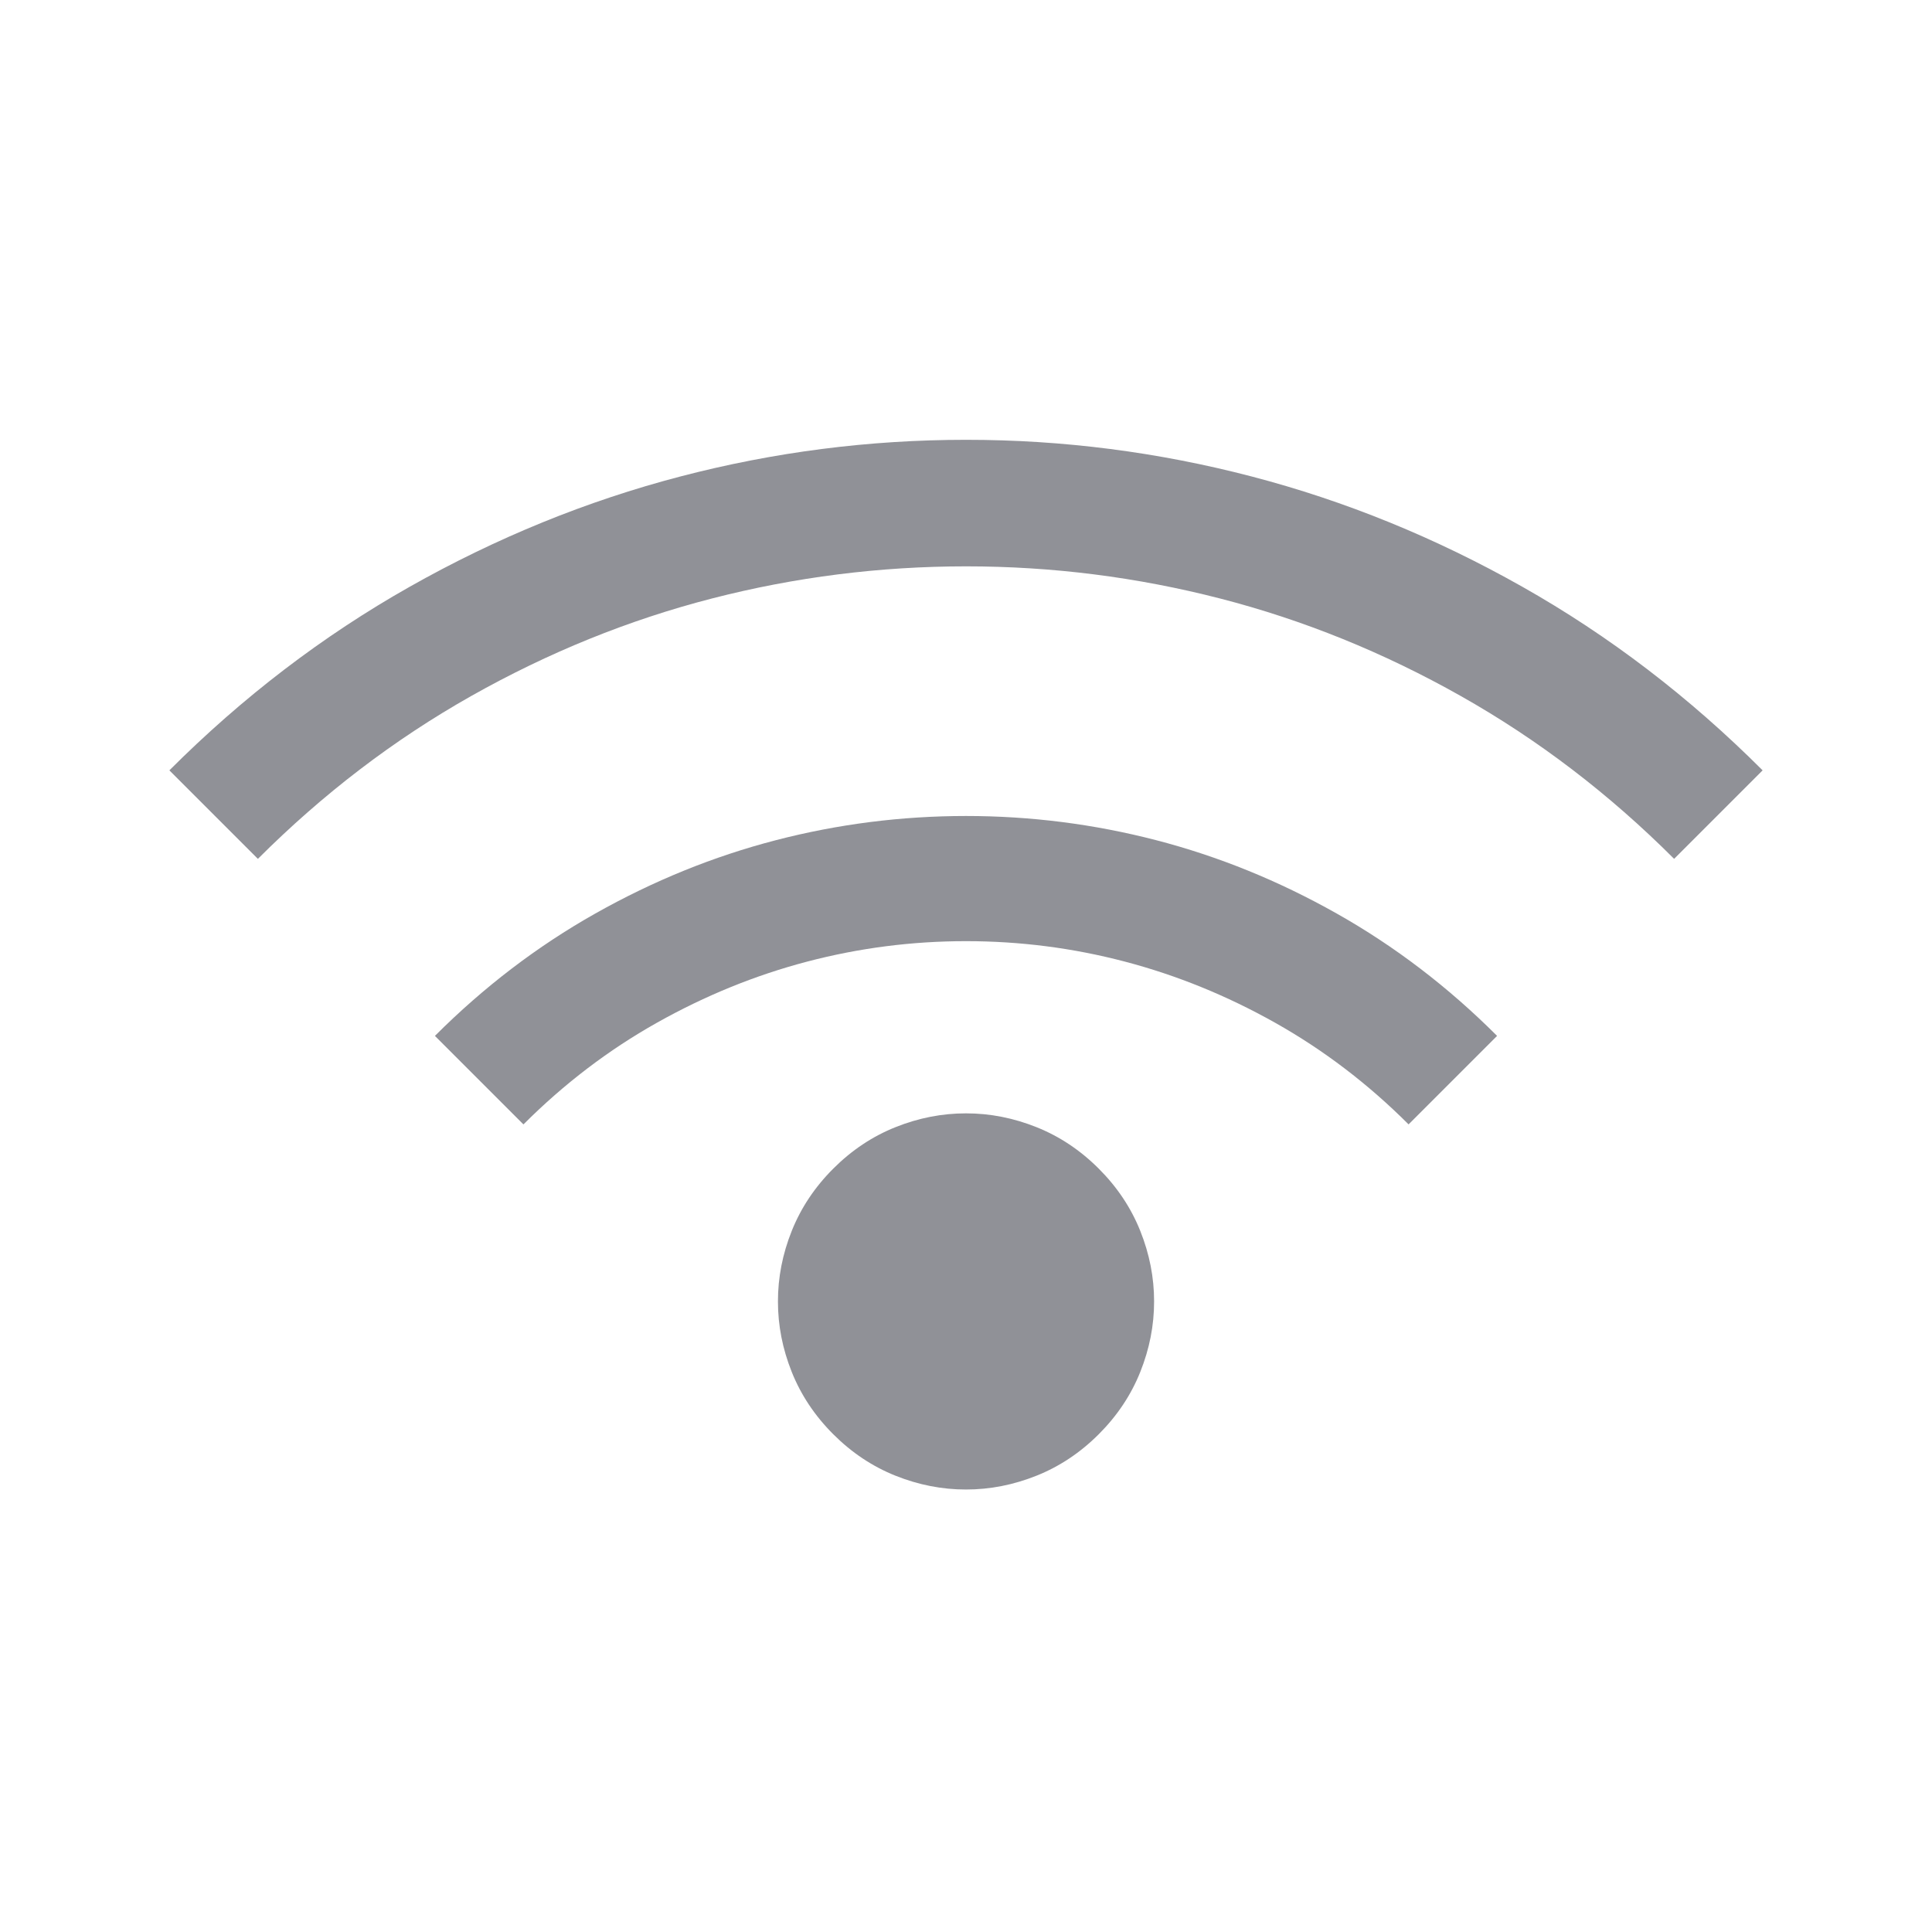 <?xml version="1.0" encoding="UTF-8"?>
<svg width="64px" height="64px" viewBox="0 0 64 64" version="1.1" xmlns="http://www.w3.org/2000/svg" xmlns:xlink="http://www.w3.org/1999/xlink">
    <!-- Generator: sketchtool 46.2 (44496) - http://www.bohemiancoding.com/sketch -->
    <title>654E23CE-0C83-4AE5-9C22-EA3E591AE2CB</title>
    <desc>Created with sketchtool.</desc>
    <defs></defs>
    <g id="OOF-Visual-Design-V2" stroke="none" stroke-width="1" fill="none" fill-rule="evenodd">
        <g id="Response-type---grey" transform="translate(-288, -487)" fill-rule="nonzero" fill="#909197">
            <g id="Group-4" transform="translate(320, 517.586) rotate(-315) translate(-320, -517.586) translate(297, 494.586)">
                <g id="EC3E" transform="translate(-0, -0)">
                    <path d="M13.197,0.757 C13.197,3.047 13.494,5.255 14.088,7.382 C14.682,9.51 15.519,11.491 16.599,13.327 C17.679,15.163 18.975,16.836 20.486,18.348 C21.998,19.86 23.672,21.156 25.508,22.236 C27.344,23.316 29.325,24.153 31.452,24.746 C33.58,25.34 35.788,25.637 38.077,25.637 L38.077,21.491 C36.177,21.491 34.341,21.242 32.57,20.746 C30.799,20.249 29.147,19.552 27.614,18.656 C26.08,17.76 24.682,16.68 23.418,15.416 C22.155,14.153 21.075,12.755 20.179,11.221 C19.282,9.688 18.586,8.036 18.089,6.265 C17.592,4.494 17.344,2.658 17.344,0.757 L13.197,0.757 L13.197,0.757 Z M0.757,0.757 C0.757,4.191 1.2,7.501 2.086,10.687 C2.971,13.872 4.224,16.847 5.844,19.612 C7.463,22.376 9.407,24.892 11.675,27.16 C13.942,29.428 16.459,31.371 19.223,32.991 C21.987,34.611 24.962,35.864 28.148,36.749 C31.334,37.635 34.643,38.077 38.077,38.077 L38.077,33.931 C35.032,33.931 32.095,33.537 29.266,32.748 C26.436,31.96 23.796,30.842 21.345,29.395 C18.894,27.948 16.658,26.215 14.639,24.196 C12.62,22.176 10.886,19.941 9.439,17.49 C7.992,15.039 6.875,12.398 6.086,9.569 C5.298,6.74 4.904,3.803 4.904,0.757 L0.757,0.757 L0.757,0.757 Z M31.857,13.197 C32.721,13.197 33.531,13.035 34.287,12.711 C35.043,12.387 35.702,11.945 36.263,11.383 C36.825,10.822 37.267,10.163 37.591,9.407 C37.915,8.651 38.077,7.841 38.077,6.977 C38.077,6.113 37.915,5.304 37.591,4.548 C37.267,3.792 36.825,3.133 36.263,2.572 C35.702,2.01 35.043,1.567 34.287,1.243 C33.531,0.919 32.721,0.757 31.857,0.757 C30.993,0.757 30.184,0.919 29.428,1.243 C28.672,1.567 28.013,2.01 27.452,2.572 C26.89,3.133 26.447,3.792 26.123,4.548 C25.799,5.304 25.637,6.113 25.637,6.977 C25.637,7.841 25.799,8.651 26.123,9.407 C26.447,10.163 26.89,10.822 27.452,11.383 C28.013,11.945 28.672,12.387 29.428,12.711 C30.184,13.035 30.993,13.197 31.857,13.197 Z" id="Shape" transform="translate(19.417, 19.417) scale(-1, 1) rotate(-180) translate(-19.417, -19.417) "></path>
                </g>
            </g>
        </g>
    </g>
</svg>